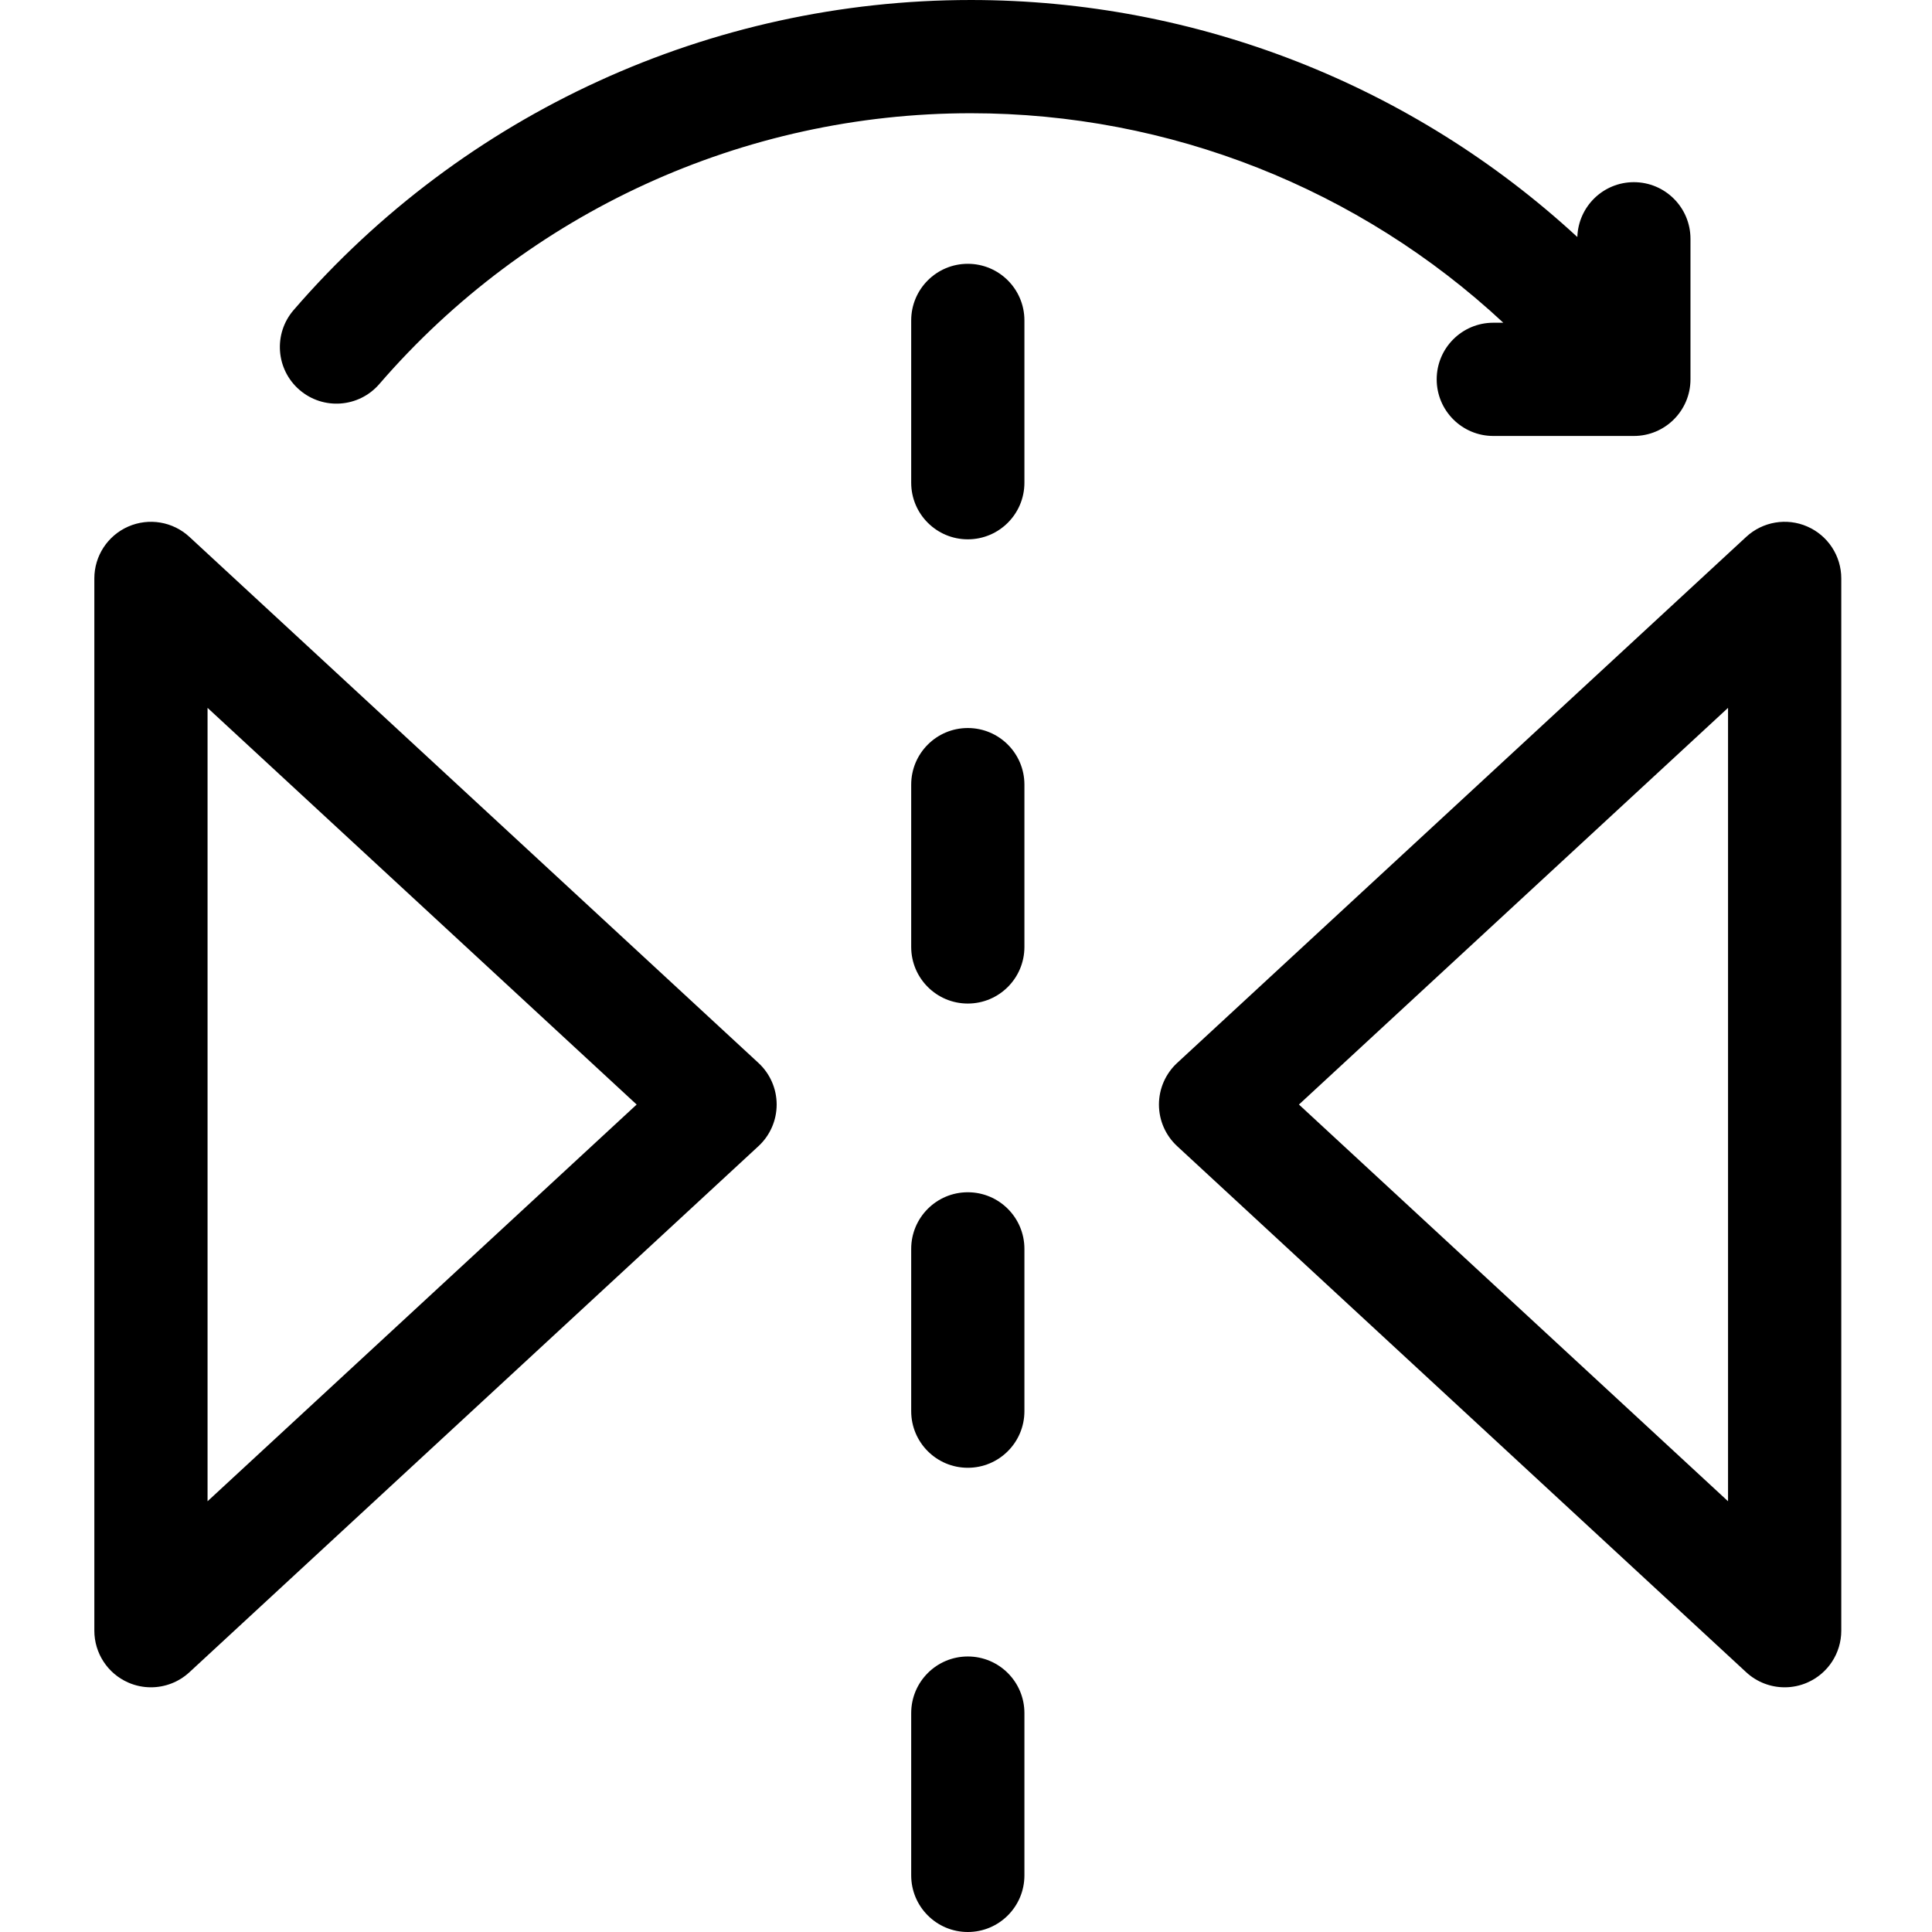<svg height="512pt" viewBox="-24 0 511 512" width="512pt" xmlns="http://www.w3.org/2000/svg"><path d="m25.688 142.27c-4.375-4.047-10.734-5.117-16.195-2.73-5.465 2.391-8.992 7.785-8.992 13.746v278.863c0 5.961 3.527 11.355 8.992 13.746 1.934.848 3.977 1.258 6.008 1.258 3.703 0 7.359-1.371 10.188-3.984l150.82-139.434c3.07-2.84 4.816-6.836 4.816-11.02s-1.746-8.176-4.816-11.016zm4.816 255.578v-210.258l113.715 105.125zm0 0"/><path d="m454.465 139.539c-5.457-2.391-11.816-1.316-16.195 2.73l-150.82 139.43c-3.07 2.84-4.816 6.836-4.816 11.02s1.746 8.176 4.816 11.016l150.82 139.434c2.828 2.613 6.48 3.984 10.188 3.984 2.031 0 4.074-.41 6.008-1.258 5.465-2.387 8.992-7.785 8.992-13.746v-278.863c0-5.961-3.531-11.355-8.992-13.746zm-21.016 258.309-113.715-105.133 113.715-105.125zm0 0"/><path d="m231.977 438.984c-8.285 0-15 6.719-15 15.004v43.008c0 8.285 6.715 15.004 15 15.004 8.289 0 15.004-6.719 15.004-15.004v-43.008c0-8.285-6.715-15.004-15.004-15.004zm0 0"/><path d="m231.977 192.934c-8.285 0-15 6.719-15 15.004v43.008c0 8.285 6.715 15.004 15 15.004 8.289 0 15.004-6.719 15.004-15.004v-43.008c0-8.285-6.715-15.004-15.004-15.004zm0 0"/><path d="m231.977 315.961c-8.285 0-15 6.715-15 15.004v43.008c0 8.285 6.715 15.004 15 15.004 8.289 0 15.004-6.719 15.004-15.004v-43.008c0-8.289-6.715-15.004-15.004-15.004zm0 0"/><path d="m231.977 69.91c-8.285 0-15 6.719-15 15.004v43.008c0 8.285 6.715 15.004 15 15.004 8.289 0 15.004-6.719 15.004-15.004v-43.008c0-8.289-6.715-15.004-15.004-15.004zm0 0"/><path d="m54.863 103.32c6.27 5.418 15.742 4.727 21.16-1.543 39.406-45.613 96.547-71.77 156.766-71.77 52.652 0 102.953 20 141.105 55.52h-2.652c-8.289 0-15.004 6.719-15.004 15.004s6.715 15.004 15.004 15.004h37.246c8.289 0 15.004-6.719 15.004-15.004v-37.25c0-8.285-6.715-15.004-15.004-15.004-8.125 0-14.727 6.469-14.977 14.535-43.574-40.191-100.812-62.812-160.723-62.812-68.941 0-134.355 29.945-179.469 82.16-5.418 6.27-4.73 15.742 1.543 21.16zm0 0"/></svg>